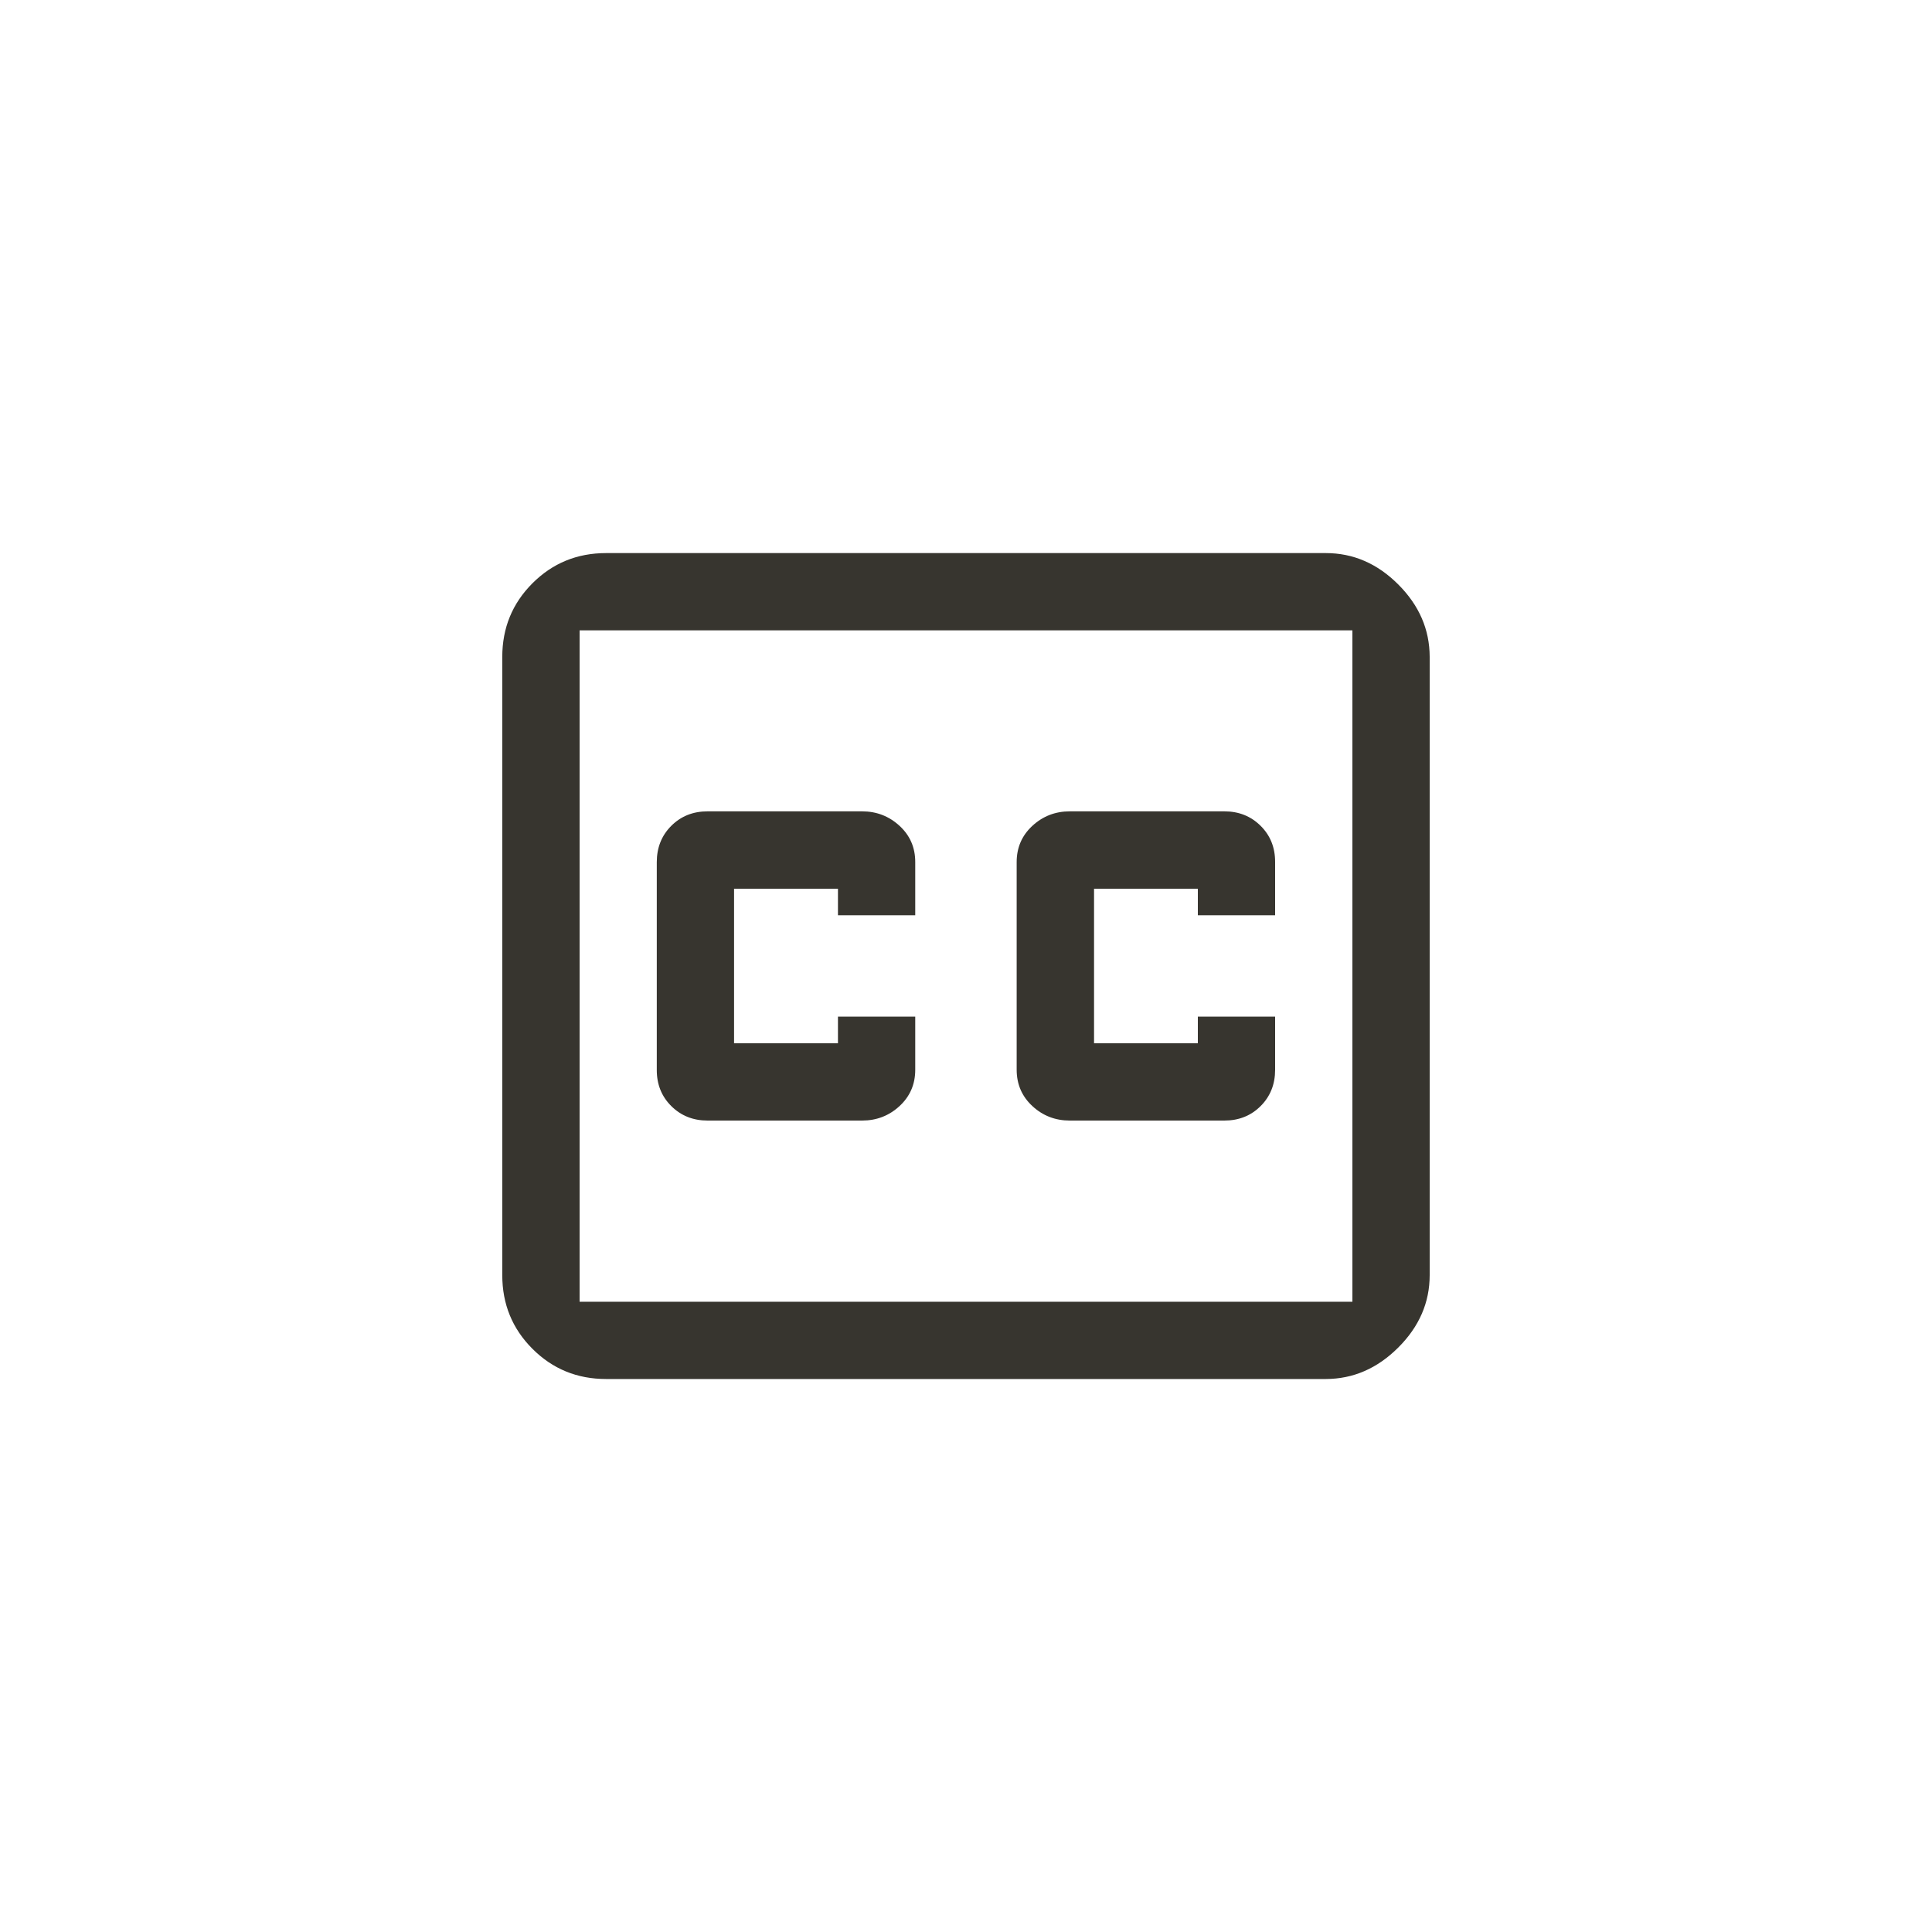 <!-- Generated by IcoMoon.io -->
<svg version="1.1" xmlns="http://www.w3.org/2000/svg" width="40" height="40" viewBox="0 0 40 40">
<title>mt-closed_caption_off</title>
<path fill="#37352f" d="M26.4 18.949h-1.6v-0.549h-2.149v3.2h2.149v-0.551h1.6v1.1q0 0.451-0.3 0.751t-0.751 0.3h-3.2q-0.451 0-0.775-0.3t-0.325-0.751v-4.3q0-0.451 0.325-0.751t0.775-0.3h3.2q0.449 0 0.751 0.3t0.3 0.751v1.1zM18.949 18.949h-1.6v-0.549h-2.151v3.2h2.151v-0.551h1.6v1.1q0 0.451-0.325 0.751t-0.775 0.3h-3.2q-0.449 0-0.751-0.3t-0.3-0.751v-4.3q0-0.451 0.3-0.751t0.751-0.3h3.2q0.449 0 0.775 0.3t0.325 0.751v1.1zM27.449 11.451q0.851 0 1.5 0.649t0.651 1.5v12.8q0 0.851-0.651 1.5t-1.5 0.651h-14.9q-0.9 0-1.525-0.625t-0.625-1.525v-12.8q0-0.9 0.625-1.525t1.525-0.625h14.9zM28 13.051h-16v13.9h16v-13.9z"></path>
</svg>
